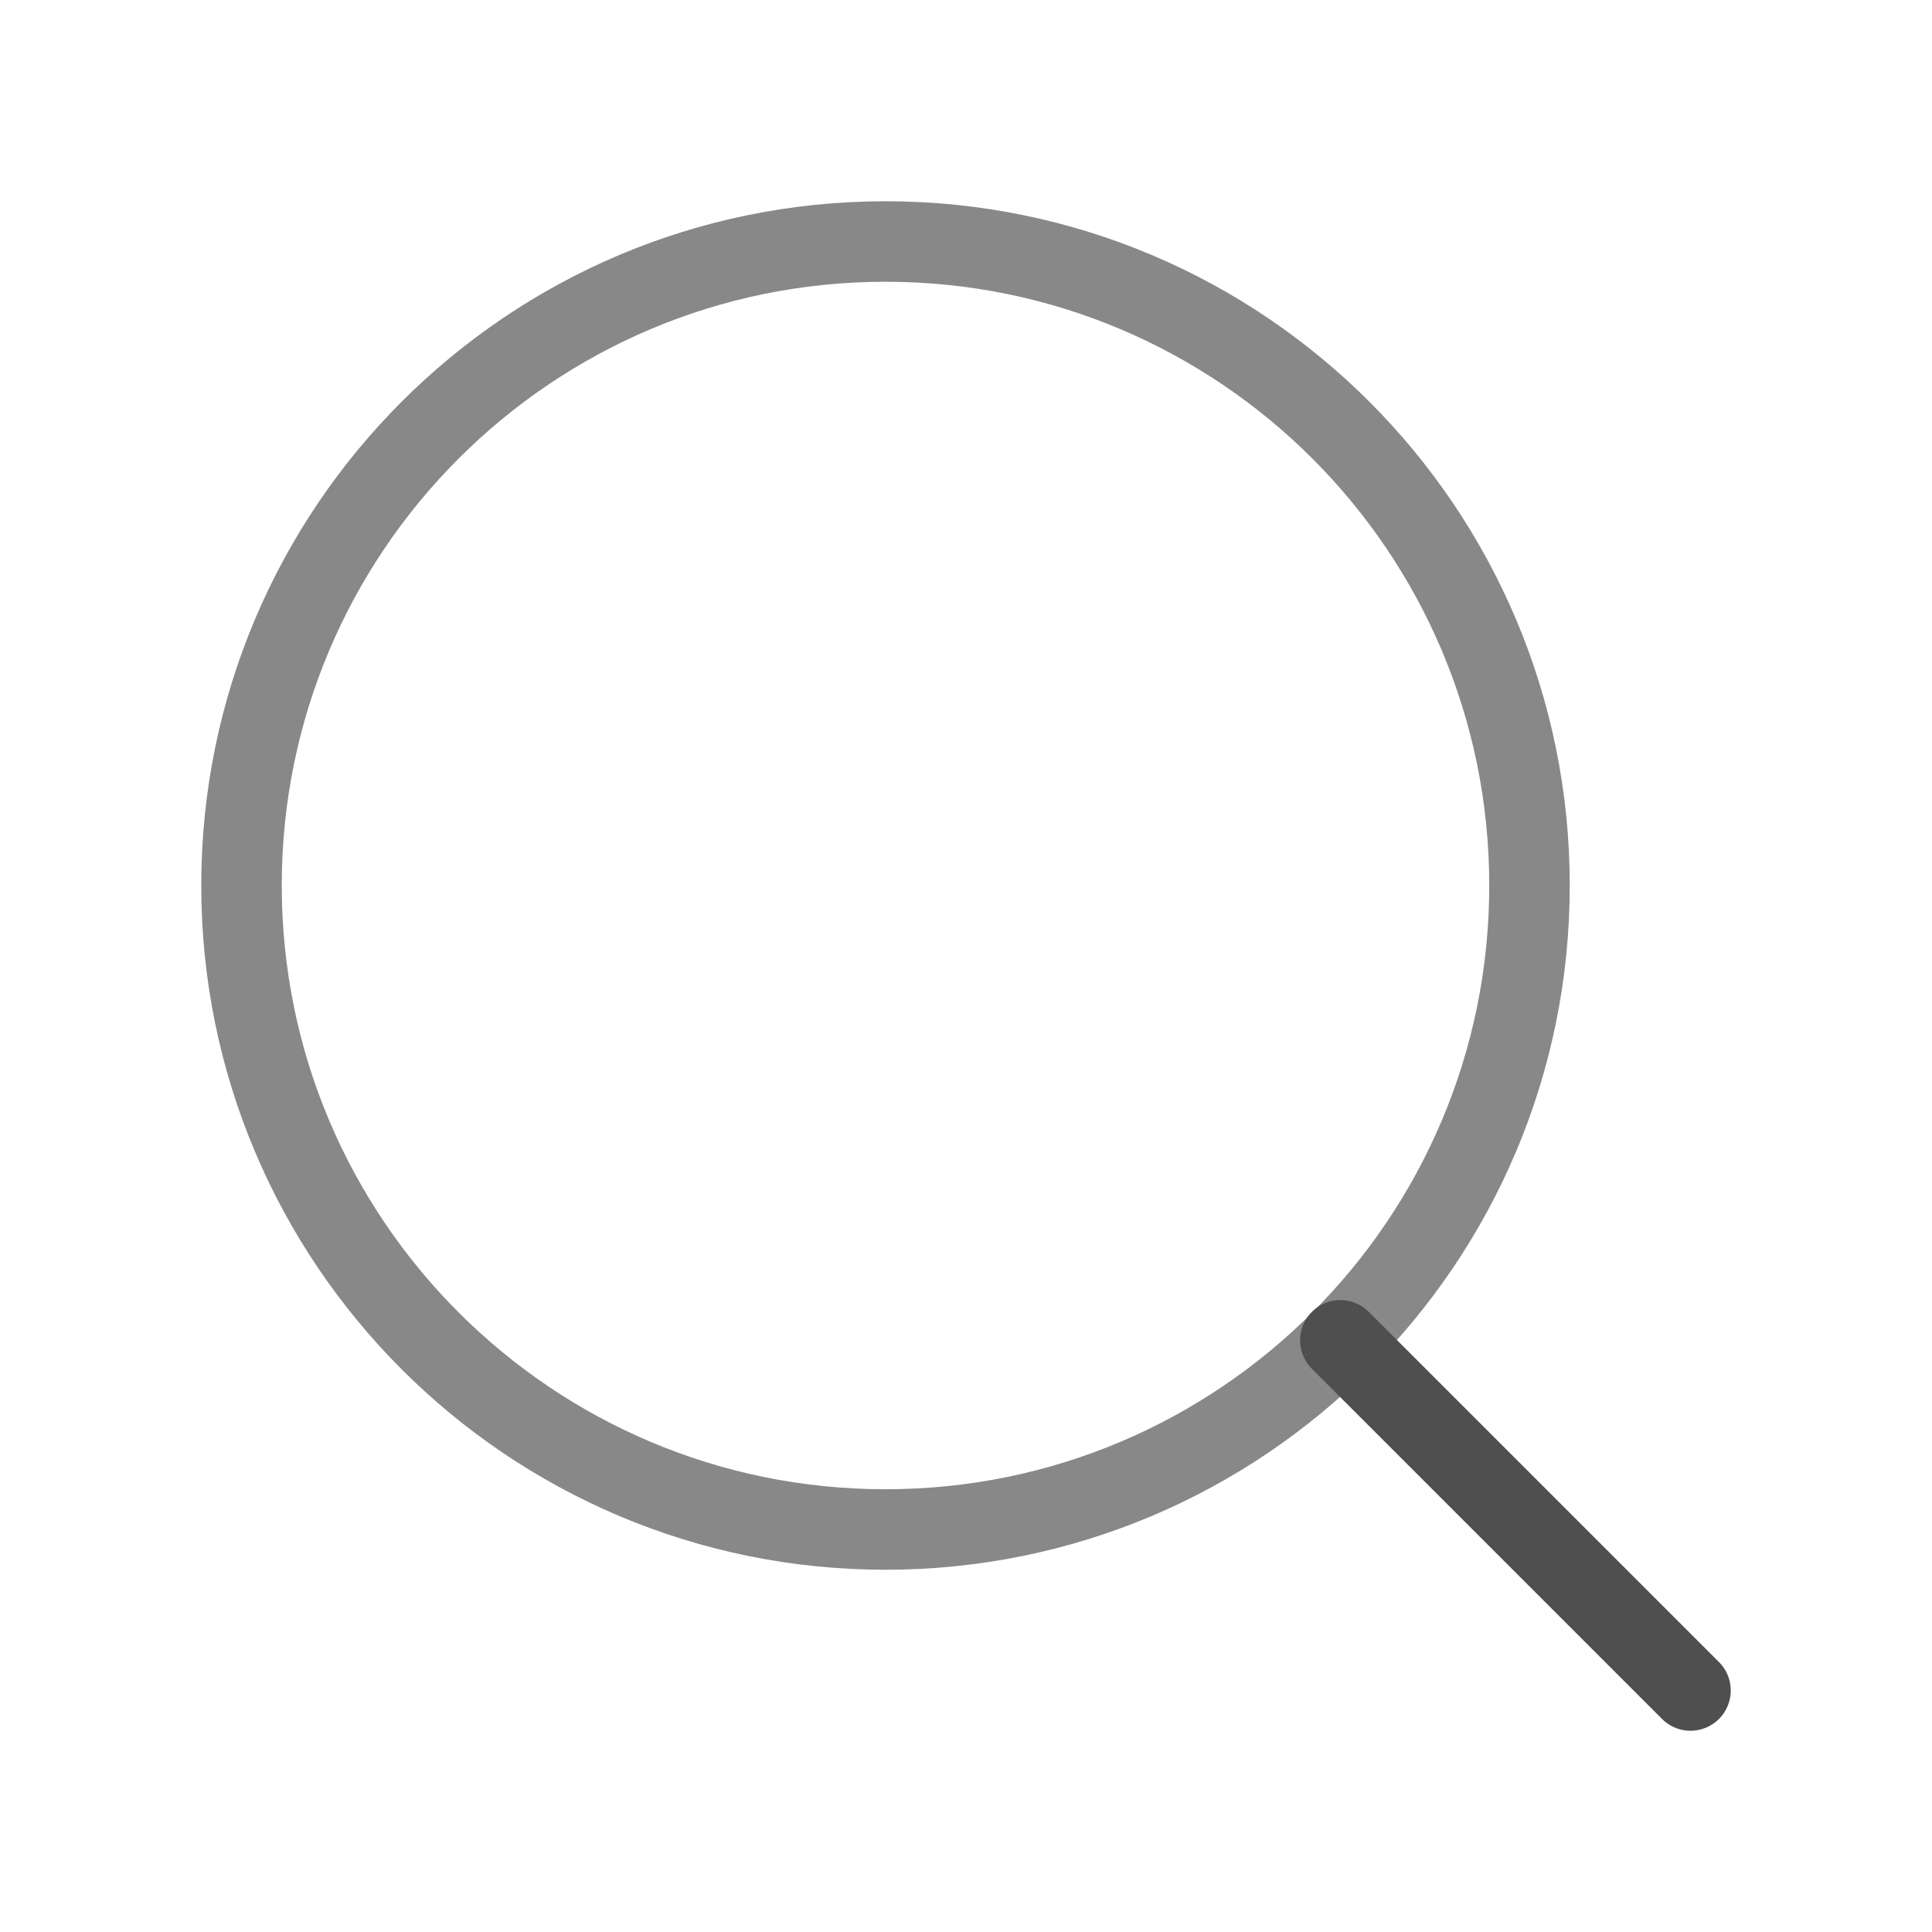 <svg width="24" height="24" viewBox="0 0 24 24" fill="none" xmlns="http://www.w3.org/2000/svg">
<path d="M11 19C15.418 19 19 15.418 19 11C19 6.582 15.418 3 11 3C6.582 3 3 6.582 3 11C3 15.418 6.582 19 11 19Z" stroke="#888888" stroke-linecap="round" stroke-linejoin="round"/>
<path d="M21 21L16.65 16.65" stroke="#4F4F4F" stroke-linecap="round" stroke-linejoin="round"/>
</svg>
